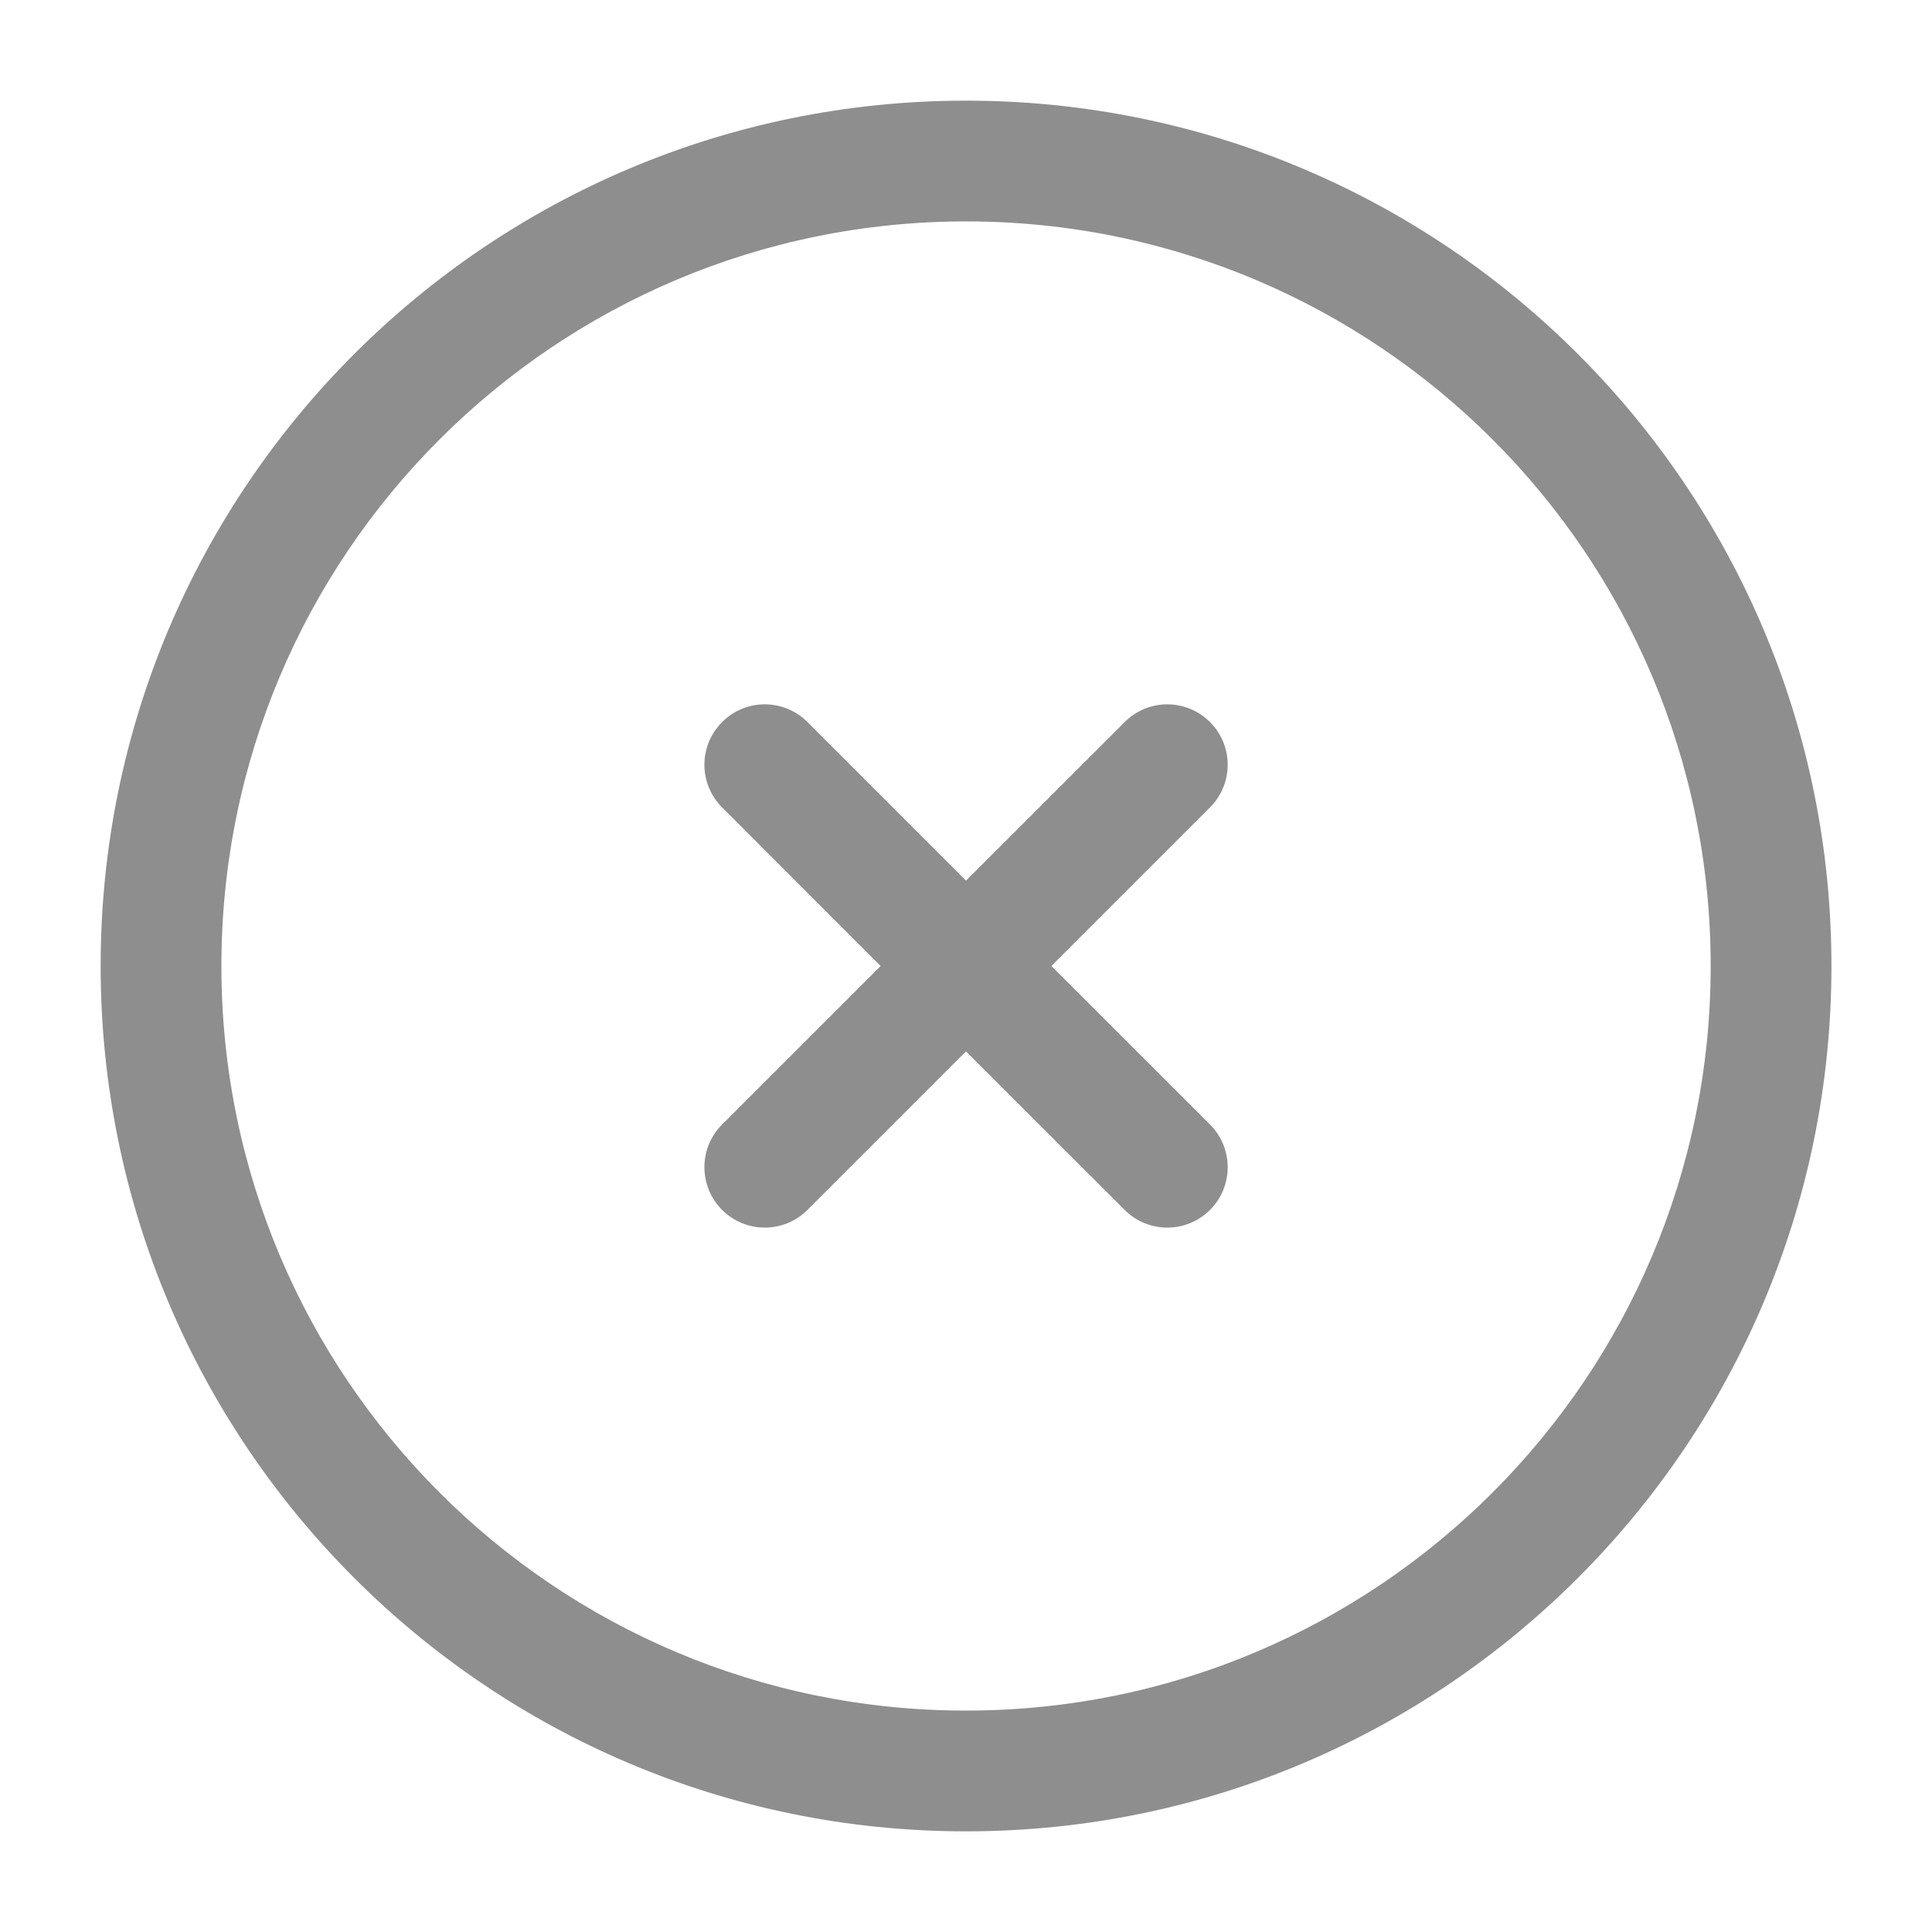 <svg width="20" height="20" viewBox="0 0 20 20" fill="none" xmlns="http://www.w3.org/2000/svg">
<path d="M8.359 7.475C8.115 7.23 7.719 7.23 7.475 7.475C7.231 7.719 7.231 8.114 7.475 8.358L9.116 10L7.475 11.641C7.231 11.885 7.231 12.281 7.475 12.525C7.719 12.769 8.115 12.769 8.359 12.525L10 10.884L11.642 12.525C11.886 12.769 12.281 12.769 12.526 12.525C12.77 12.281 12.77 11.885 12.526 11.641L10.884 10L12.526 8.358C12.77 8.114 12.77 7.719 12.526 7.475C12.281 7.23 11.886 7.23 11.642 7.475L10 9.116L8.359 7.475Z" fill="#8E8E8E"/>
<path fill-rule="evenodd" clip-rule="evenodd" d="M10 1.042C5.053 1.042 1.042 5.052 1.042 10C1.042 14.947 5.053 18.958 10 18.958C14.948 18.958 18.959 14.947 18.959 10C18.959 5.052 14.948 1.042 10 1.042ZM2.292 10C2.292 5.743 5.743 2.292 10 2.292C14.258 2.292 17.709 5.743 17.709 10C17.709 14.257 14.258 17.708 10 17.708C5.743 17.708 2.292 14.257 2.292 10Z" fill="#8E8E8E"/>
</svg>
